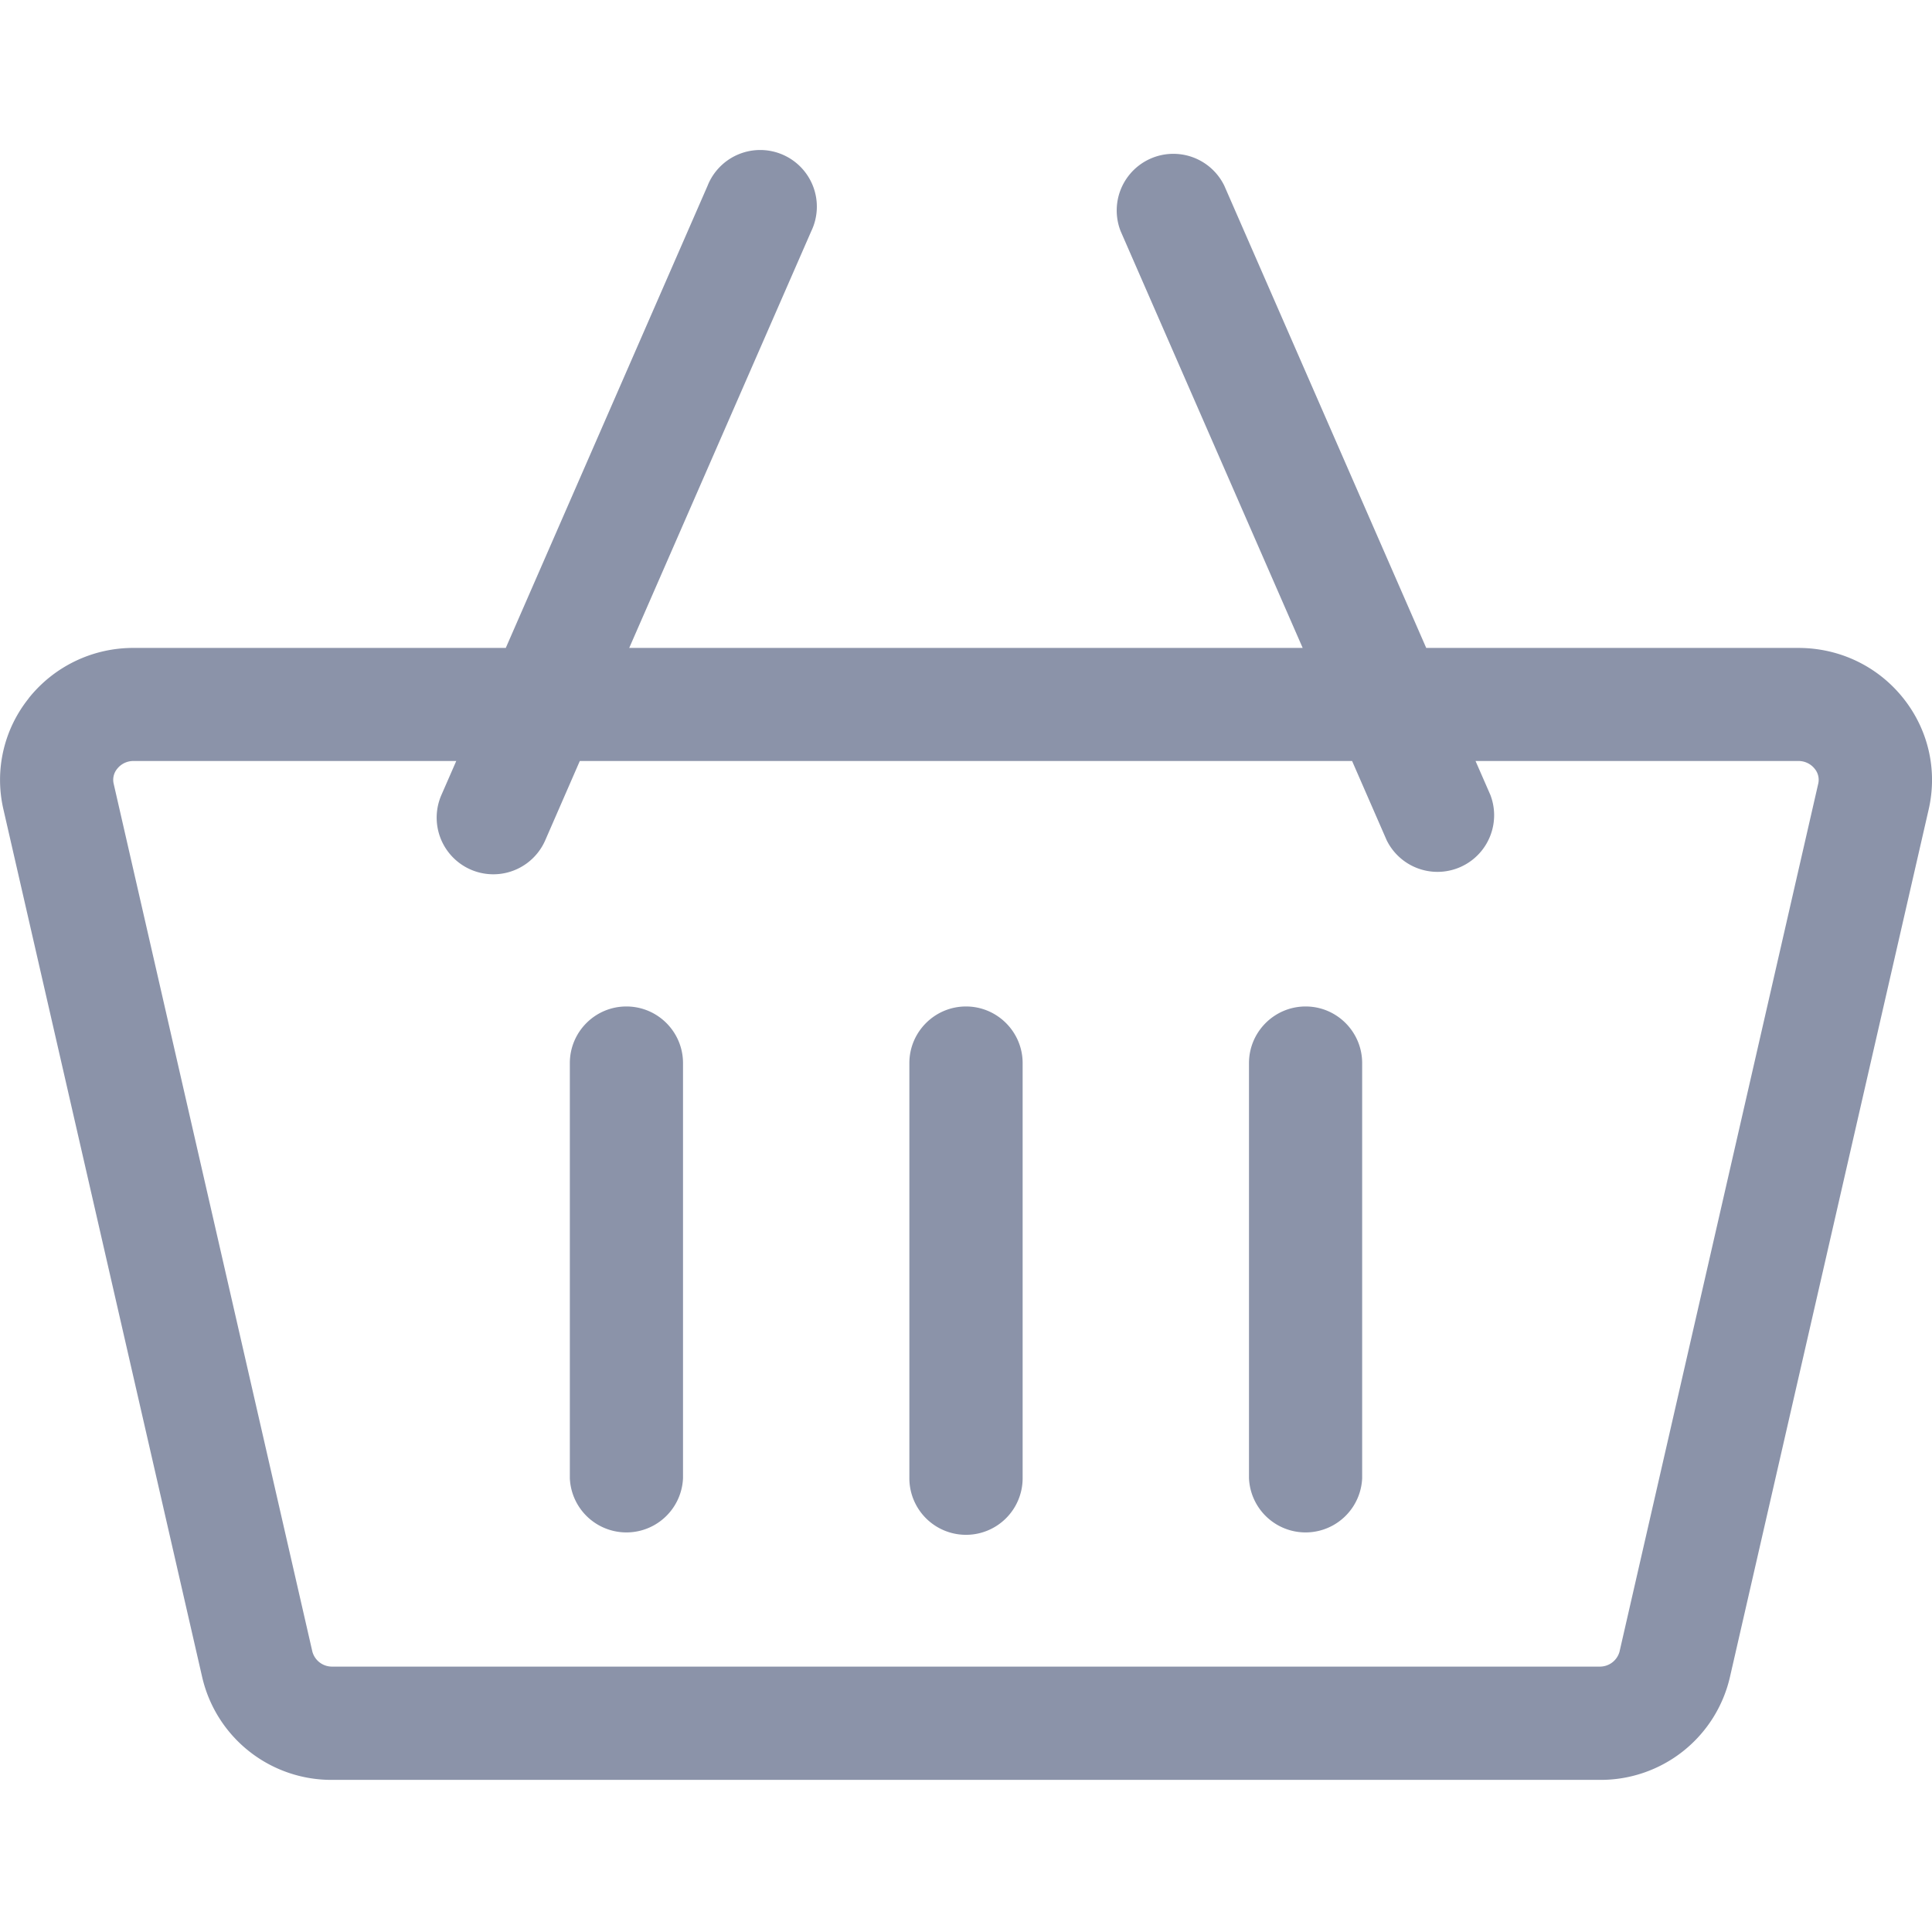 <svg width="19" height="19" fill="none" xmlns="http://www.w3.org/2000/svg"><path d="M.282 6.867a1.312 1.312 0 011.033-.495h3.659l1.984-4.544a.557.557 0 111.02.446l-1.79 4.098h6.623l-1.79-4.098a.557.557 0 011.02-.446l1.985 4.544h3.66c.405 0 .781.18 1.032.495.246.309.337.706.25 1.09l-1.955 8.535a1.304 1.304 0 01-1.282 1.012H3.27a1.304 1.304 0 01-1.282-1.012L.033 7.957a1.282 1.282 0 01.25-1.09zM3.27 16.39h12.46a.2.2 0 00.197-.147l1.954-8.535a.17.17 0 00-.035-.148.202.202 0 00-.162-.076h-3.173l.146.334a.557.557 0 01-1.02.445l-.34-.779H5.702l-.34.78a.557.557 0 11-1.021-.446l.146-.334H1.315a.202.202 0 00-.162.076.17.17 0 00-.035.148l1.954 8.535a.2.2 0 00.197.147z" fill="#8B93A9"/><path d="M12.84 9.898c.307 0 .556.25.556.557v4.082a.557.557 0 01-1.113 0v-4.082c0-.307.25-.557.557-.557zm-3.34 0c.307 0 .557.25.557.557v4.082a.557.557 0 11-1.114 0v-4.082c0-.307.25-.557.557-.557zm-3.34 0c.308 0 .557.25.557.557v4.082a.557.557 0 01-1.113 0v-4.082c0-.307.249-.557.556-.557z" fill="#8B93A9"/></svg>